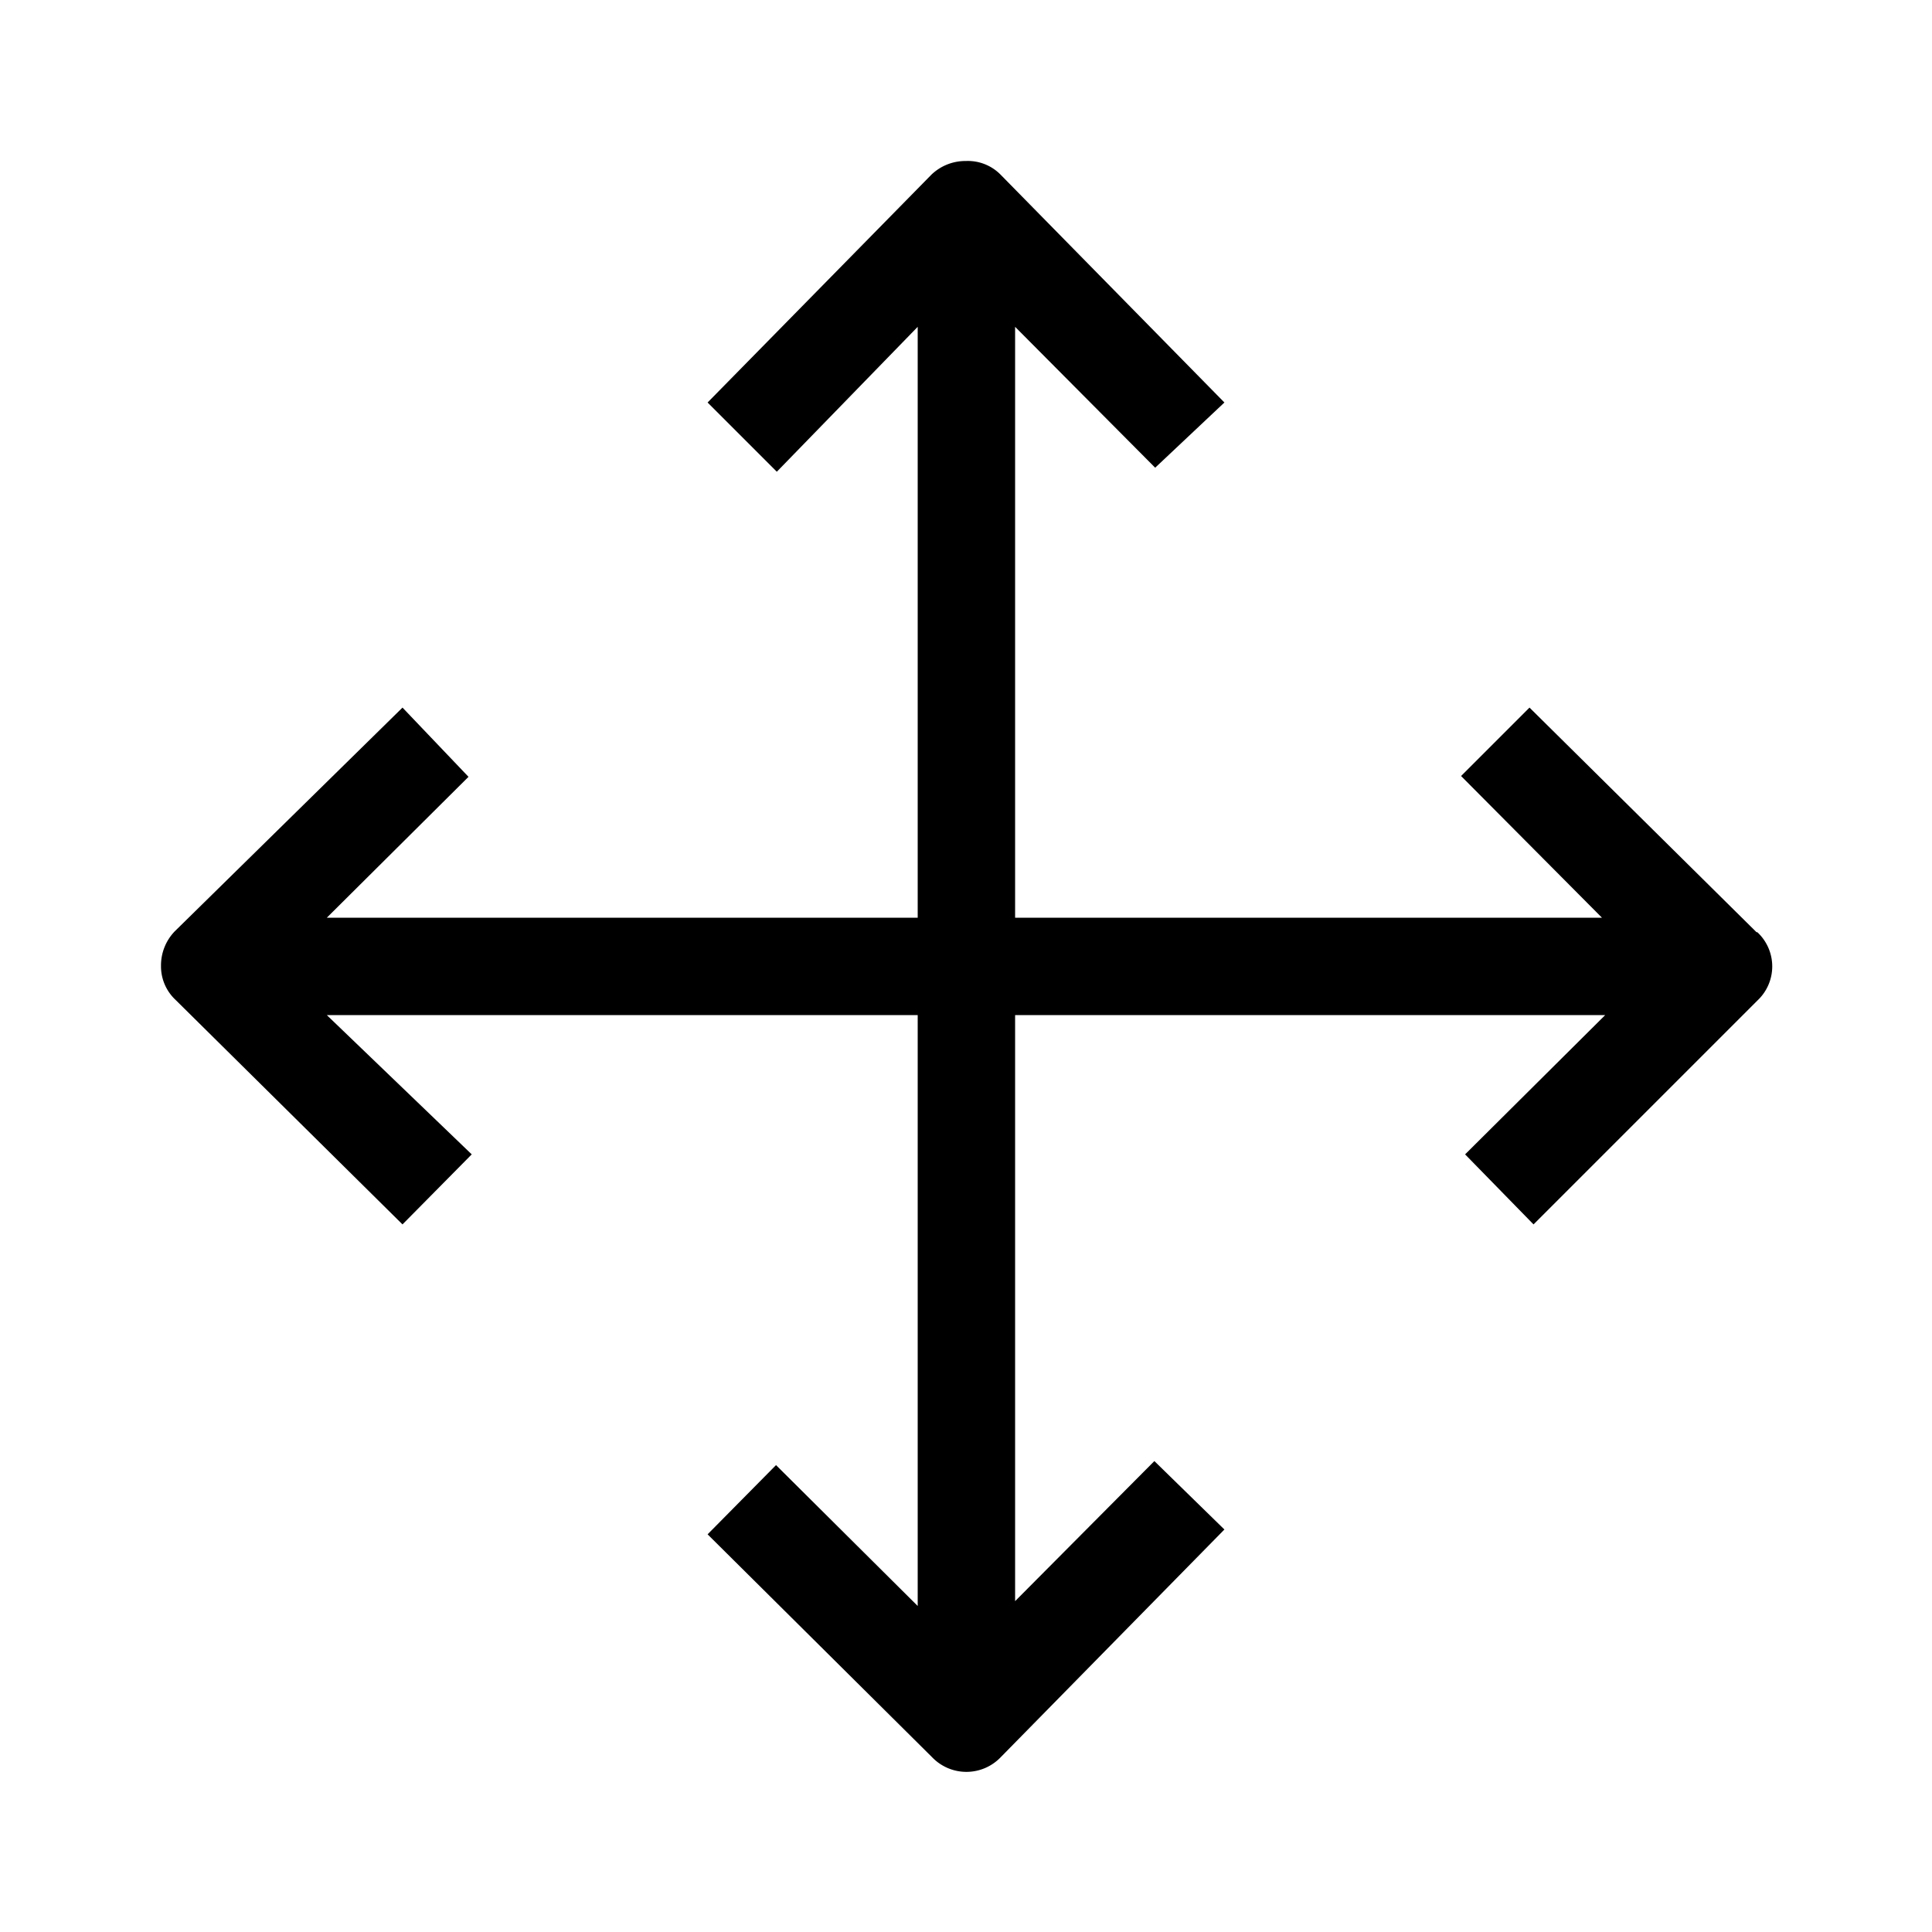 <svg id="Layer_1" data-name="Layer 1" xmlns="http://www.w3.org/2000/svg" xmlns:xlink="http://www.w3.org/1999/xlink" viewBox="0 0 24 24"><defs><style>.cls-1{fill:none;}.cls-2{clip-path:url(#clip-path);}</style><clipPath id="clip-path"><rect class="cls-1" width="24" height="24"/></clipPath></defs><title>E1X_ico_font</title><g id="ico_move_0"><g class="cls-2"><g class="cls-2"><path d="M21.82,11.58,19,8.79l-.85.85,1.75,1.76H12.61V4.06l1.74,1.75L15.21,5,12.43,2.17A.57.57,0,0,0,12,2a.61.61,0,0,0-.43.17L8.79,5l.86.86L11.4,4.06V11.4H4.06L5.82,9.65,5,8.79,2.17,11.57A.61.61,0,0,0,2,12a.57.57,0,0,0,.18.42L5,15.21l.86-.87L4.06,12.61H11.4v7.34L9.64,18.2l-.85.86,2.79,2.77a.59.59,0,0,0,.85,0L15.21,19l-.87-.85-1.73,1.74V12.61h7.33l-1.74,1.73.85.87,2.78-2.78a.58.58,0,0,0,0-.85"/></g></g></g></svg>
